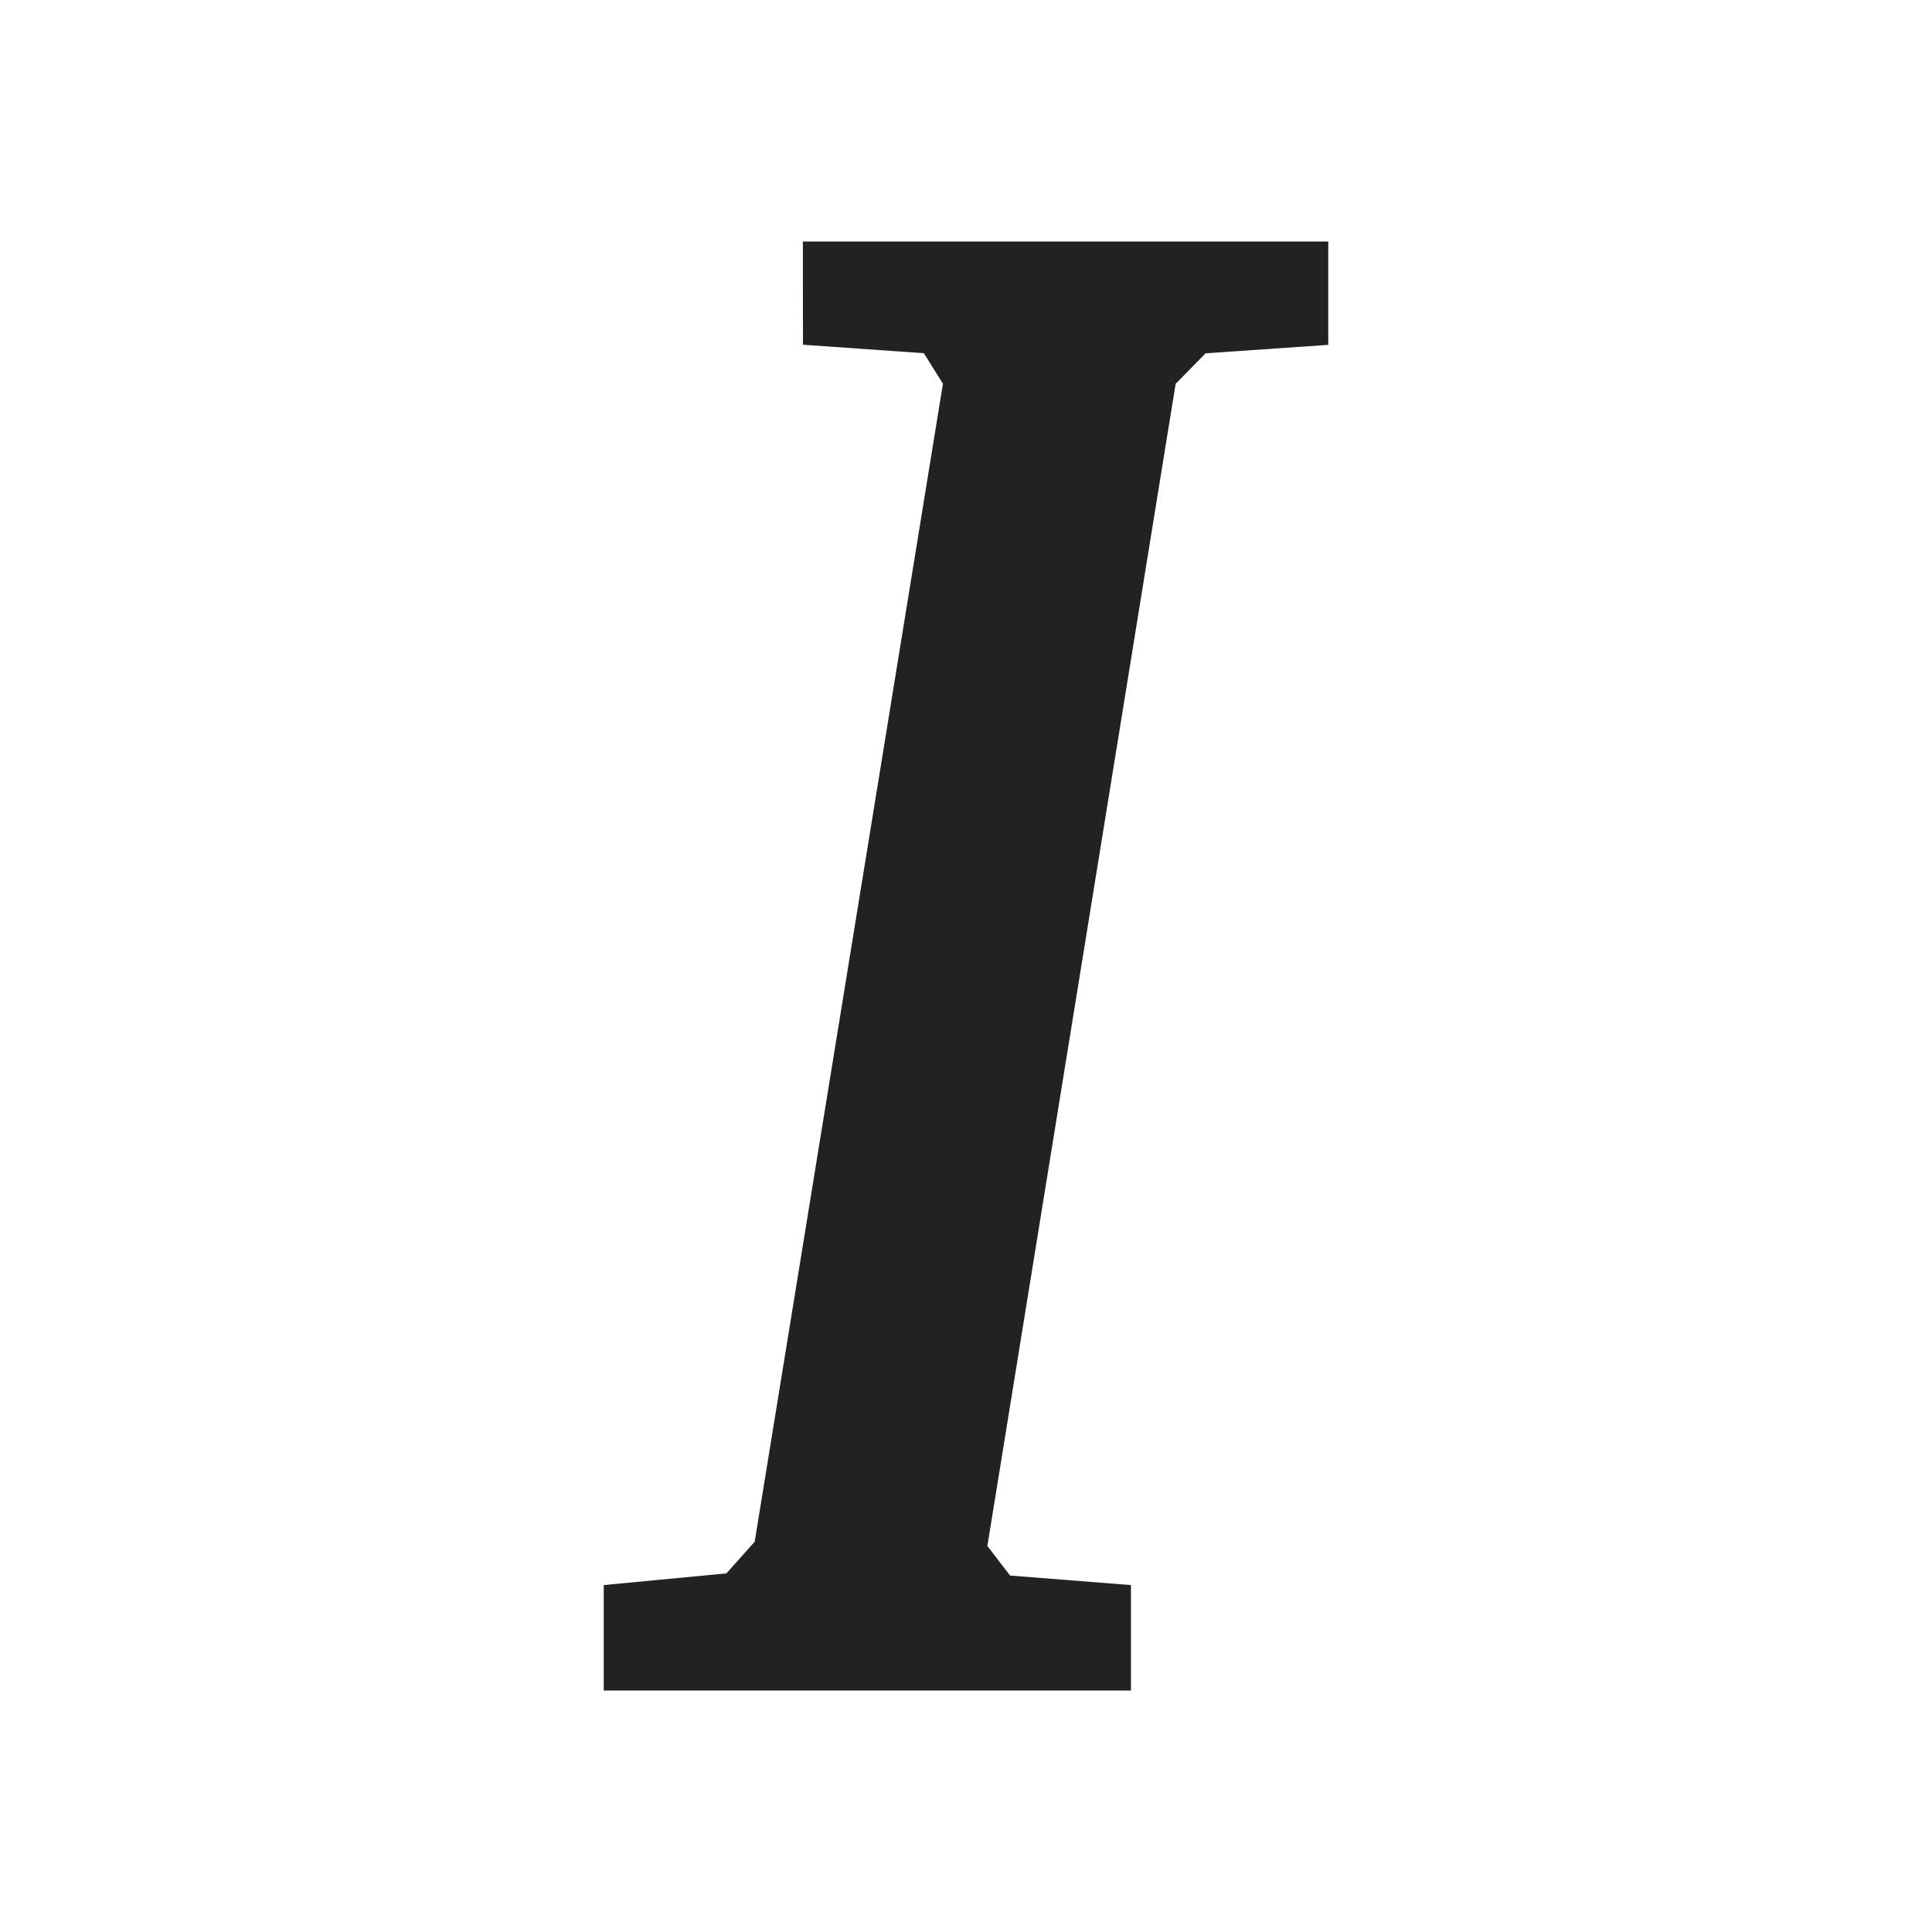 <svg width="16" height="16" viewBox="0 0 16 16" fill="rgb(34, 34, 34)" xmlns="http://www.w3.org/2000/svg"><title>italic</title><path d="M6.649 2H11V2.856L9.984 2.926L9.736 3.179L8.177 12.803L8.365 13.048L9.366 13.127V14H5V13.127L6.016 13.03L6.25 12.768L7.809 3.178L7.651 2.925L6.65 2.855L6.649 2Z" fill="rgb(34, 34, 34)" fill-opacity="1.00"/></svg>